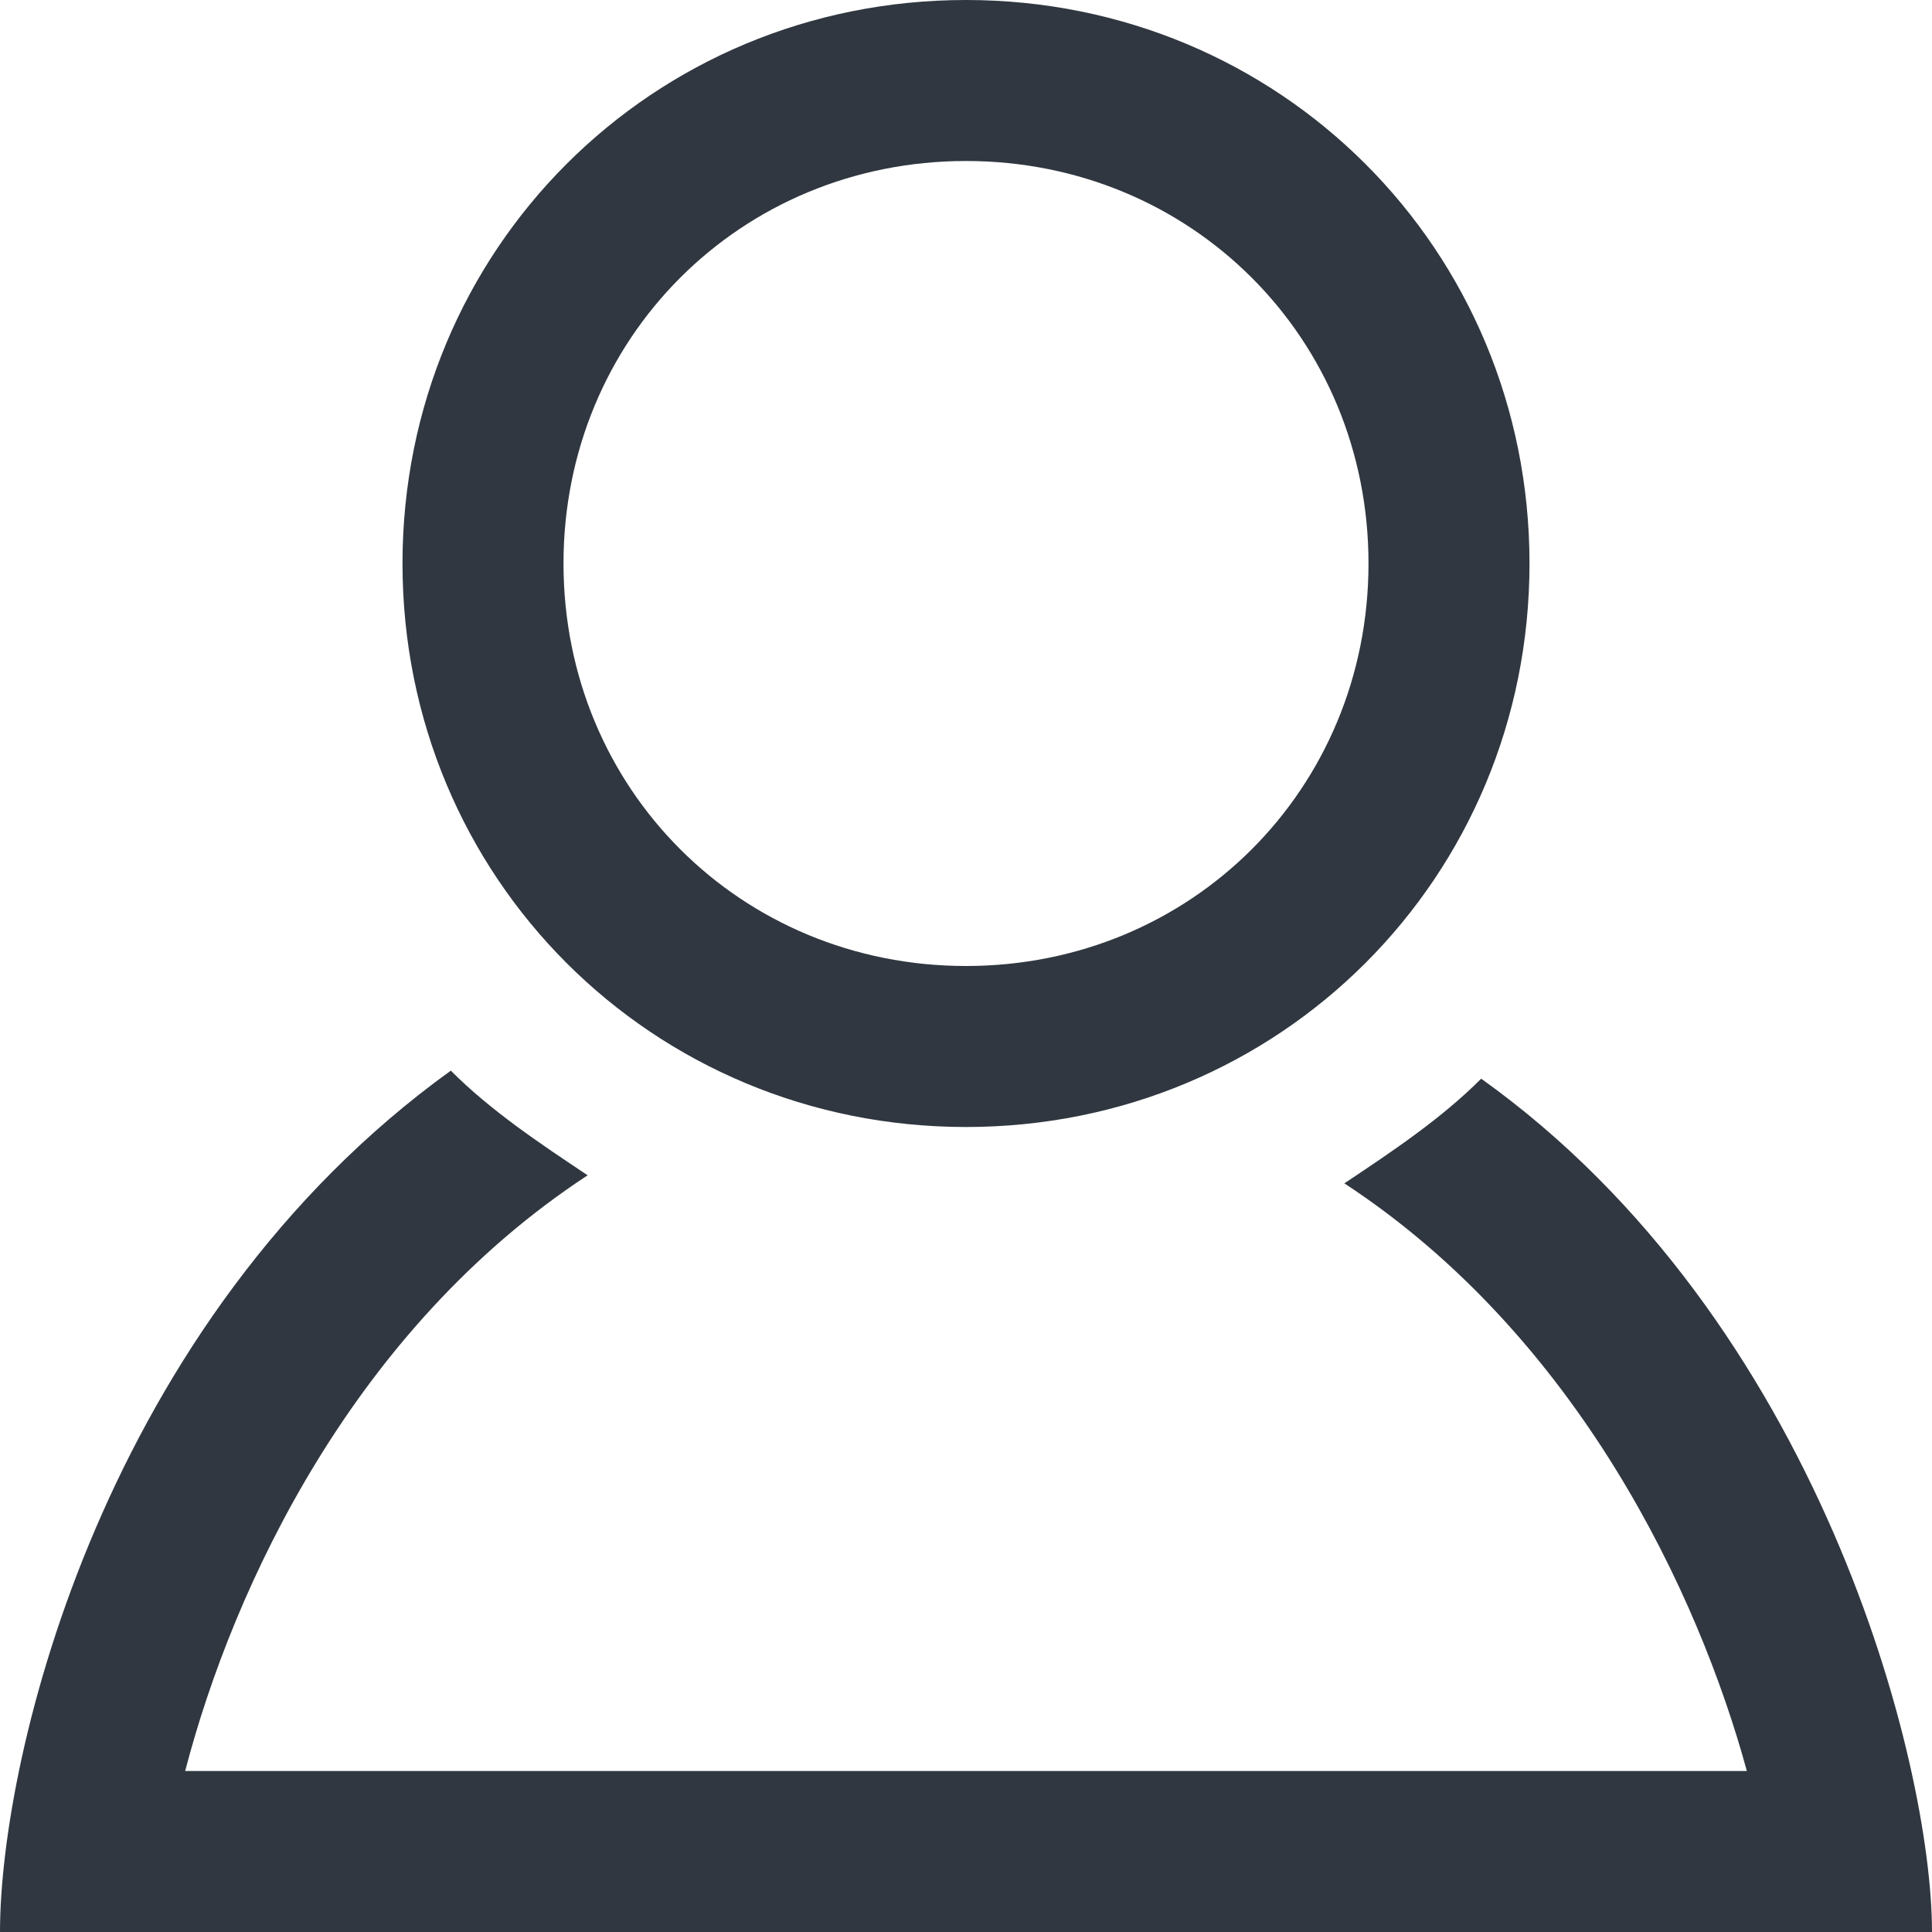 <svg version="1.1" xmlns="http://www.w3.org/2000/svg" width="24" height="24" viewBox="0 0 24 24" style="width: 150px; height: 150px; opacity: 1; background-color: #fff" xml:space="preserve">
<style type="text/css">
	.st0{fill:rgb(48, 55, 64);}
</style>
<path class="st0" d="M 12 2 c 2.8 0 5 2.2 5 5 c 0 2.8 -2.2 5 -5 5 s -5 -2.2 -5 -5 c 0 -2.8 2.2 -5 5 -5 z m 0 -2 c -3.9 0 -7 3.1 -7 7 c 0 3.9 3.1 7 7 7 s 7 -3.1 7 -7 c 0 -3.9 -3.1 -7 -7 -7 z m 6.4 13.4 c -0.5 0.5 -1.1 0.9 -1.7 1.3 c 2.9 1.9 4.4 5.1 5 7.3 h -19.4 c 0.6 -2.3 2.1 -5.5 5 -7.4 c -0.6 -0.4 -1.2 -0.8 -1.7 -1.3 c -4.3 3.1 -5.6 8.5 -5.6 10.7 h 24 c 0 -2.1 -1.4 -7.6 -5.6 -10.6 z"/>
</svg>
